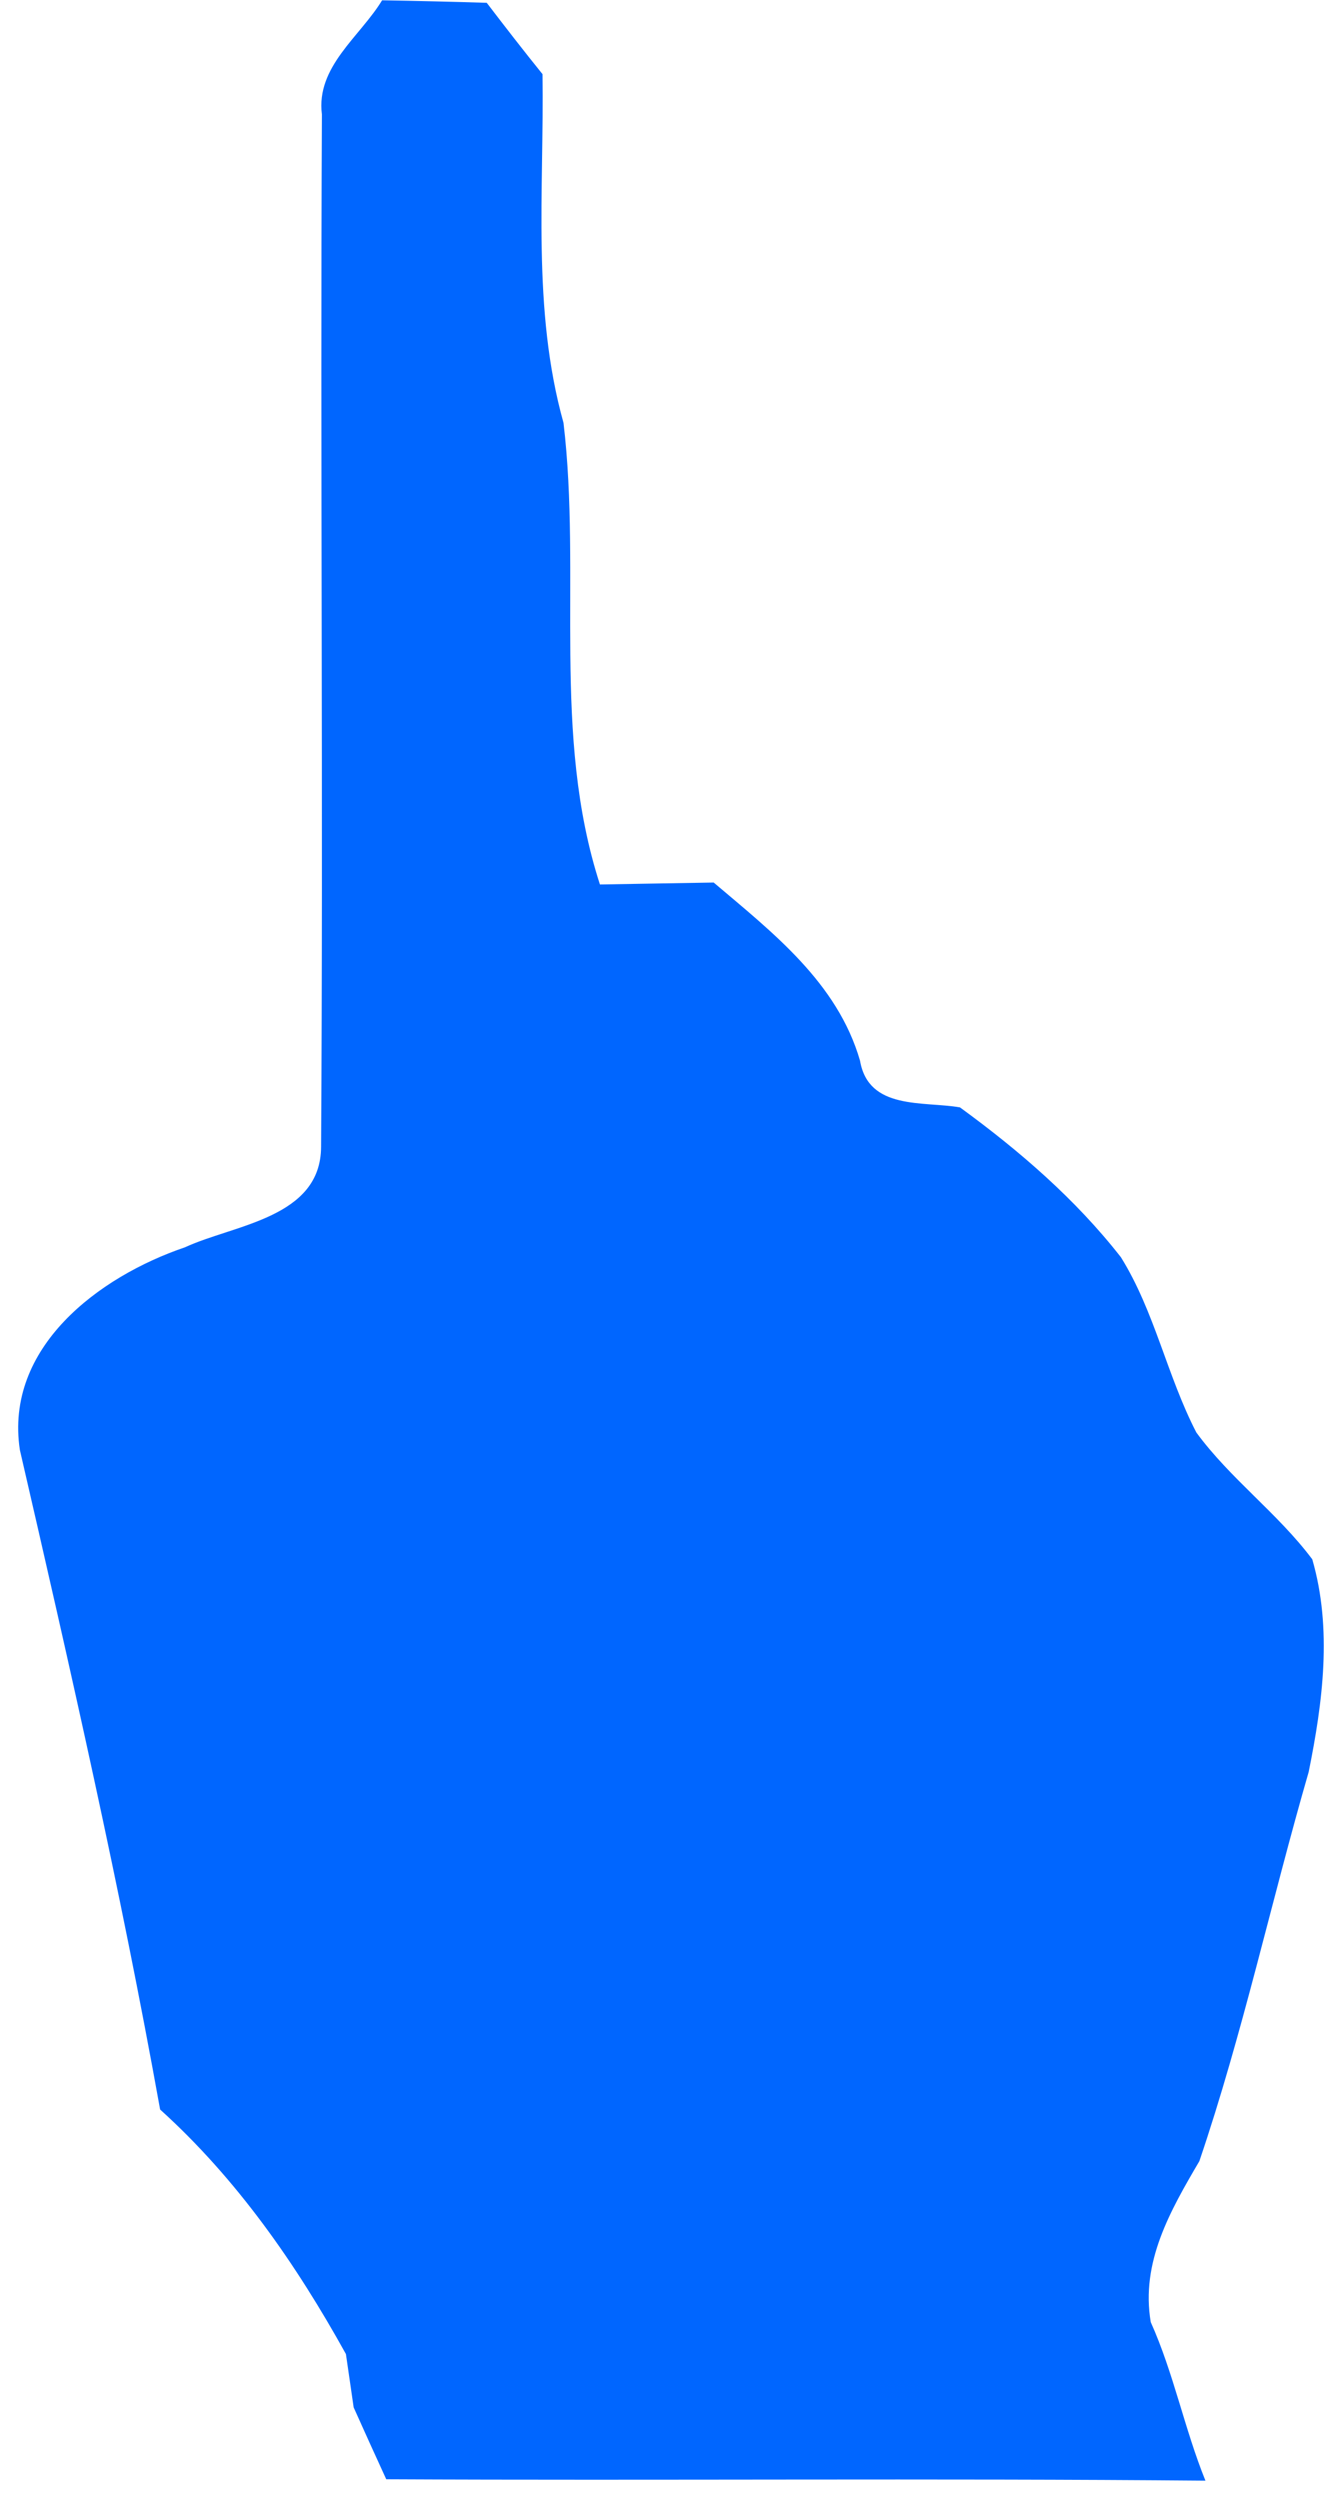 ﻿<?xml version="1.0" encoding="utf-8"?>
<svg version="1.1" xmlns:xlink="http://www.w3.org/1999/xlink" width="52px" height="98px" xmlns="http://www.w3.org/2000/svg">
  <g transform="matrix(1 0 0 1 -366 -4114 )">
    <path d="M 12.624 4.485  C 12.386 2.613  14.118 1.438  14.984 0.012  C 16.349 0.034  17.713 0.067  19.088 0.11  C 19.803 1.046  20.528 1.982  21.275 2.907  C 21.34 7.467  20.853 12.114  22.098 16.576  C 22.813 22.595  21.622 28.798  23.527 34.675  C 25.011 34.653  26.494 34.62  27.988 34.599  C 30.294 36.557  32.839 38.516  33.727 41.585  C 34.062 43.533  36.206 43.163  37.646 43.414  C 39.974 45.111  42.183 47.016  43.959 49.291  C 45.28 51.413  45.767 53.938  46.915 56.158  C 48.246 57.975  50.109 59.325  51.462 61.131  C 52.252 63.863  51.873 66.736  51.321 69.468  C 49.849 74.55  48.734 79.719  47.034 84.725  C 45.897 86.663  44.727 88.687  45.128 91.038  C 46.027 93.04  46.449 95.217  47.272 97.252  C 36.563 97.154  25.855 97.252  15.147 97.197  C 14.822 96.49  14.183 95.086  13.869 94.379  C 13.793 93.856  13.642 92.812  13.566 92.289  C 11.606 88.752  9.289 85.422  6.279 82.701  C 4.72 74.028  2.76 65.43  0.779 56.843  C 0.172 52.828  3.865 50.052  7.254 48.899  C 9.181 48.006  12.581 47.756  12.592 44.959  C 12.678 31.464  12.559 17.98  12.624 4.485  Z " fill-rule="nonzero" fill="#0066ff" stroke="none" transform="matrix(1 0 0 1 366 4114 )" />
  </g>
</svg>
